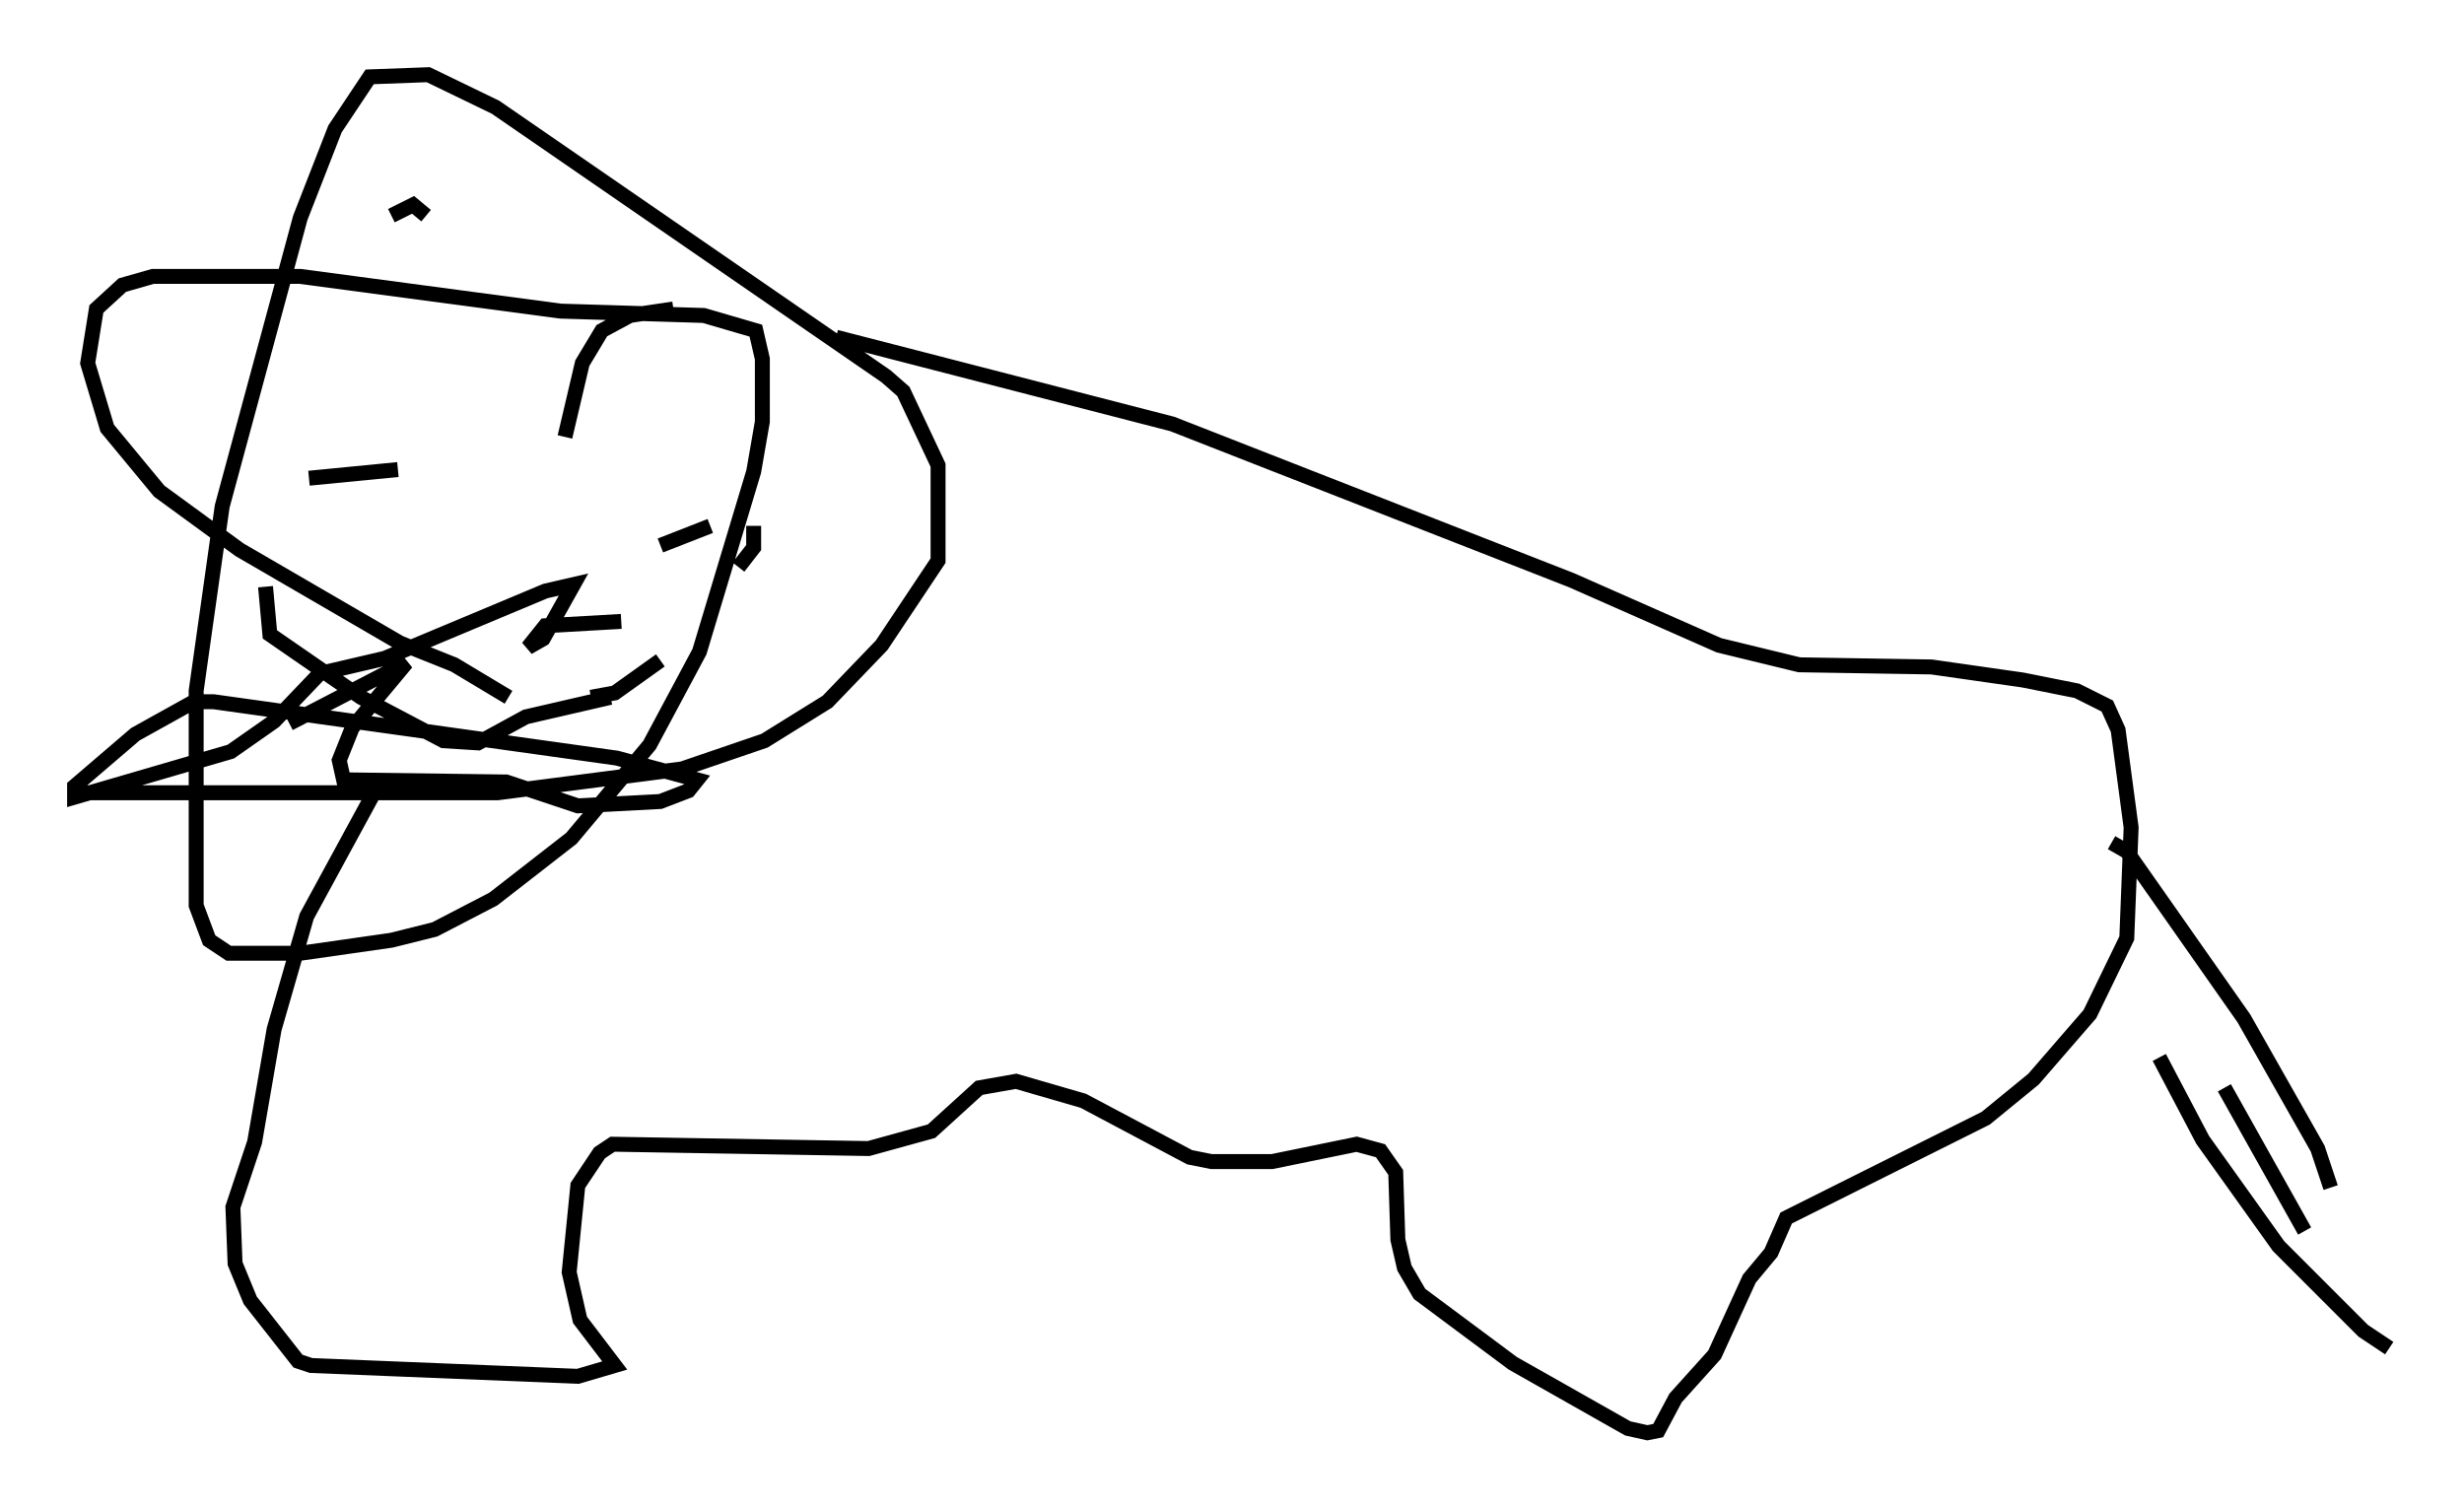<?xml version="1.0" encoding="utf-8" ?>
<svg baseProfile="full" height="100.927" version="1.1" width="164.983" xmlns="http://www.w3.org/2000/svg" xmlns:ev="http://www.w3.org/2001/xml-events" xmlns:xlink="http://www.w3.org/1999/xlink"><defs /><rect fill="white" height="100.927" width="164.983" x="0" y="0" /><path d="M20.251, 26.061 m5.955, -11.62 l1.453, -0.726 0.872, 0.726 m9.296, 14.816 l1.162, -4.939 1.307, -2.179 l1.888, -1.017 2.905, -0.436 m5.374, 14.525 l0.0, 1.453 -1.017, 1.307 m-5.229, 6.246 l-3.05, 2.179 -1.598, 0.291 m-5.52, 0.0 l-3.631, -2.179 -3.631, -1.453 l-10.749, -6.246 -5.374, -3.922 l-3.486, -4.212 -1.307, -4.358 l0.581, -3.631 1.743, -1.598 l2.034, -0.581 9.877, 0.0 l17.43, 2.324 9.587, 0.291 l3.486, 1.017 0.436, 1.888 l0.0, 4.212 -0.581, 3.341 l-3.631, 12.056 -3.341, 6.246 l-5.229, 6.246 -5.229, 4.067 l-3.922, 2.034 -2.905, 0.726 l-6.101, 0.872 -4.793, 0.0 l-1.307, -0.872 -0.872, -2.324 l0.0, -14.38 1.743, -12.346 l5.229, -19.318 2.324, -5.955 l2.324, -3.486 3.922, -0.145 l4.503, 2.179 26.145, 18.011 l1.162, 1.017 2.324, 4.939 l0.0, 6.391 -3.777, 5.665 l-3.631, 3.777 -4.212, 2.615 l-5.52, 1.888 -12.346, 1.598 l-27.598, 0.0 m24.693, -19.173 l0.0, 0.0 m-9.732, -1.888 l5.955, -0.581 m17.575, 5.084 l3.341, -1.307 m-6.682, 11.475 l-5.665, 1.307 -3.196, 1.743 l-2.324, -0.145 -5.52, -2.905 l-6.101, -4.212 -0.291, -3.196 m38.201, -16.704 l22.514, 5.81 26.726, 10.458 l9.877, 4.358 5.374, 1.307 l8.86, 0.145 6.101, 0.872 l3.631, 0.726 2.034, 1.017 l0.726, 1.598 0.872, 6.536 l-0.291, 7.408 -2.469, 5.084 l-3.777, 4.358 -3.196, 2.615 l-13.363, 6.682 -1.017, 2.324 l-1.453, 1.743 -2.324, 5.084 l-2.615, 2.905 -1.162, 2.179 l-0.726, 0.145 -1.307, -0.291 l-7.698, -4.358 -6.246, -4.648 l-1.017, -1.743 -0.436, -1.888 l-0.145, -4.503 -1.017, -1.453 l-1.598, -0.436 -5.665, 1.162 l-4.067, 0.0 -1.453, -0.291 l-7.117, -3.777 -4.503, -1.307 l-2.469, 0.436 -3.196, 2.905 l-4.212, 1.162 -17.14, -0.291 l-0.872, 0.581 -1.453, 2.179 l-0.581, 5.81 0.726, 3.196 l2.324, 3.05 -2.469, 0.726 l-17.866, -0.726 -0.872, -0.291 l-3.196, -4.067 -1.017, -2.469 l-0.145, -3.777 1.453, -4.358 l1.307, -7.553 2.179, -7.553 l4.503, -8.279 m116.346, 3.341 l1.017, 0.581 7.844, 11.184 l4.939, 8.715 0.872, 2.615 m-11.475, -8.715 l2.905, 5.52 5.084, 7.117 l5.665, 5.665 1.743, 1.162 m-11.039, -17.43 l5.374, 9.587 m-112.715, -40.816 l-5.084, 0.291 -1.162, 1.453 l1.017, -0.581 2.034, -3.631 l-1.888, 0.436 -10.749, 4.503 l-4.358, 1.017 -3.05, 3.196 l-2.905, 2.034 -10.458, 3.05 l0.0, -0.726 4.067, -3.486 l3.922, -2.179 1.307, 0.0 l27.017, 3.777 5.374, 1.453 l-0.581, 0.726 -1.888, 0.726 l-5.52, 0.291 -4.793, -1.598 l-10.894, -0.145 -0.291, -1.307 l0.872, -2.179 3.631, -4.358 l-7.844, 4.067 " fill="none" stroke="black" stroke-width="1" /></svg>
